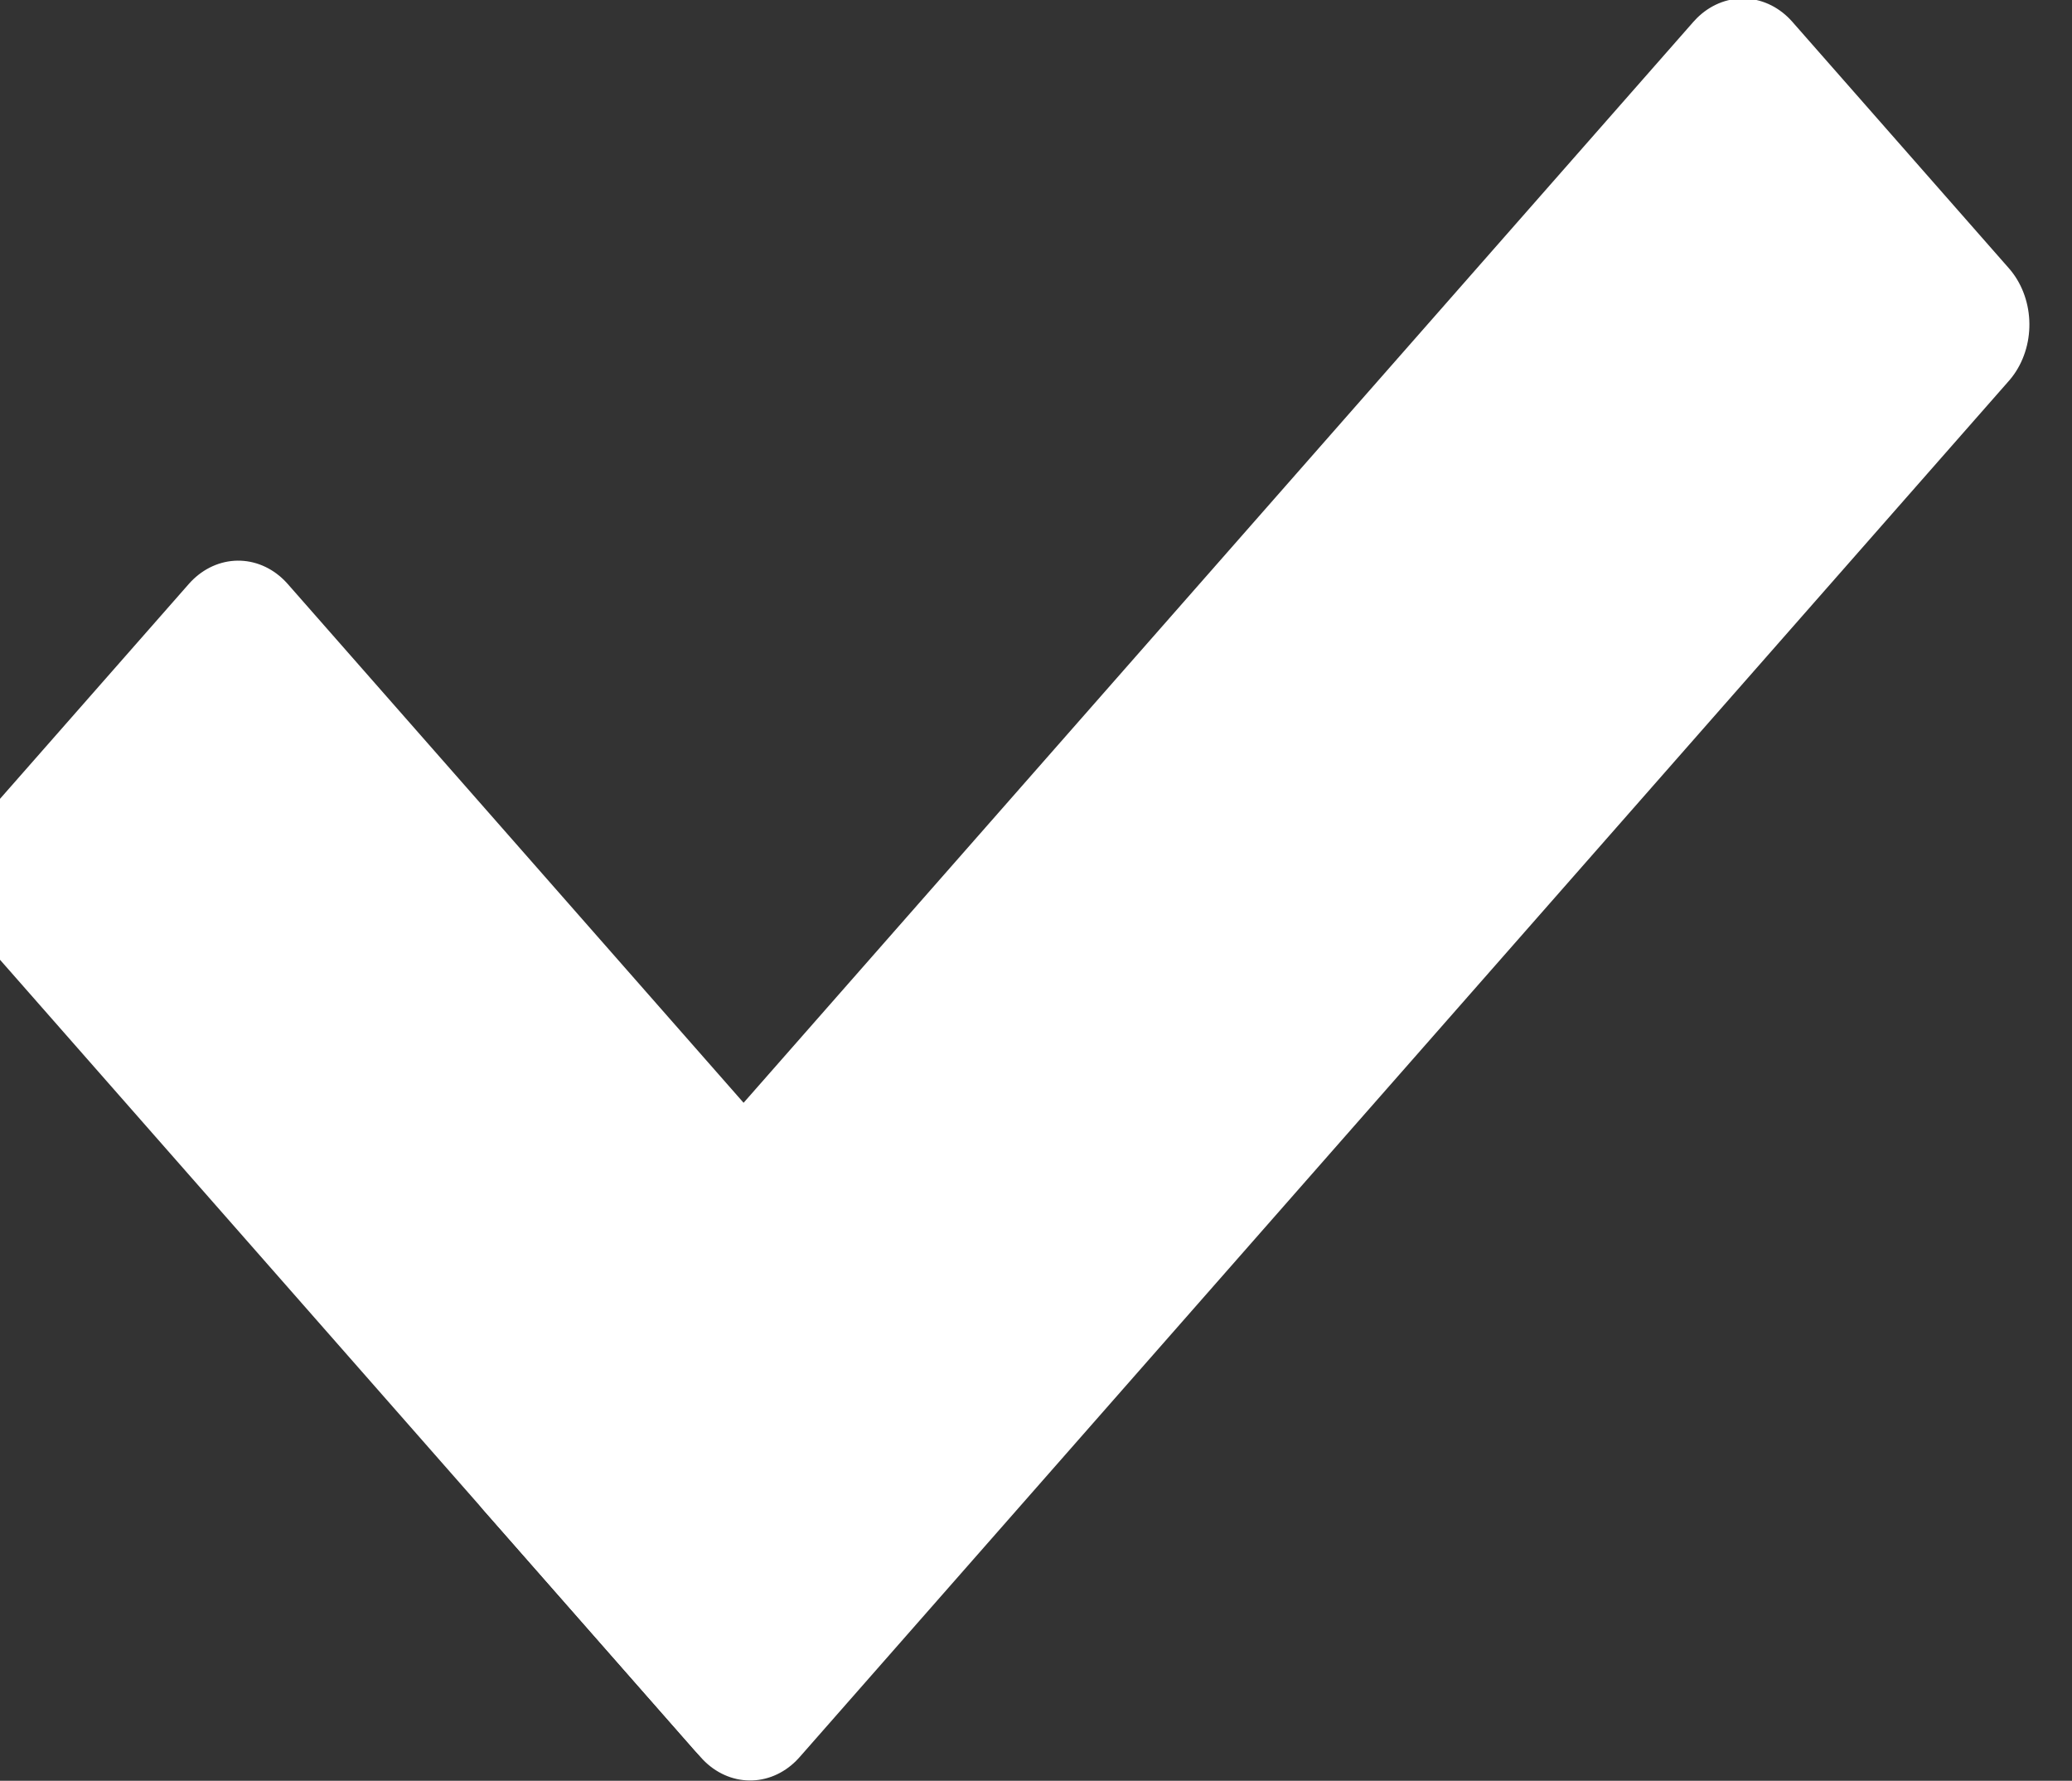 <?xml version="1.0" encoding="UTF-8" standalone="no"?>
<!-- Created with Inkscape (http://www.inkscape.org/) -->

<svg
   xmlns:dc="http://purl.org/dc/elements/1.1/"
   xmlns:cc="http://creativecommons.org/ns#"
   xmlns:rdf="http://www.w3.org/1999/02/22-rdf-syntax-ns#"
   xmlns:svg="http://www.w3.org/2000/svg"
   xmlns="http://www.w3.org/2000/svg"
   xmlns:sodipodi="http://sodipodi.sourceforge.net/DTD/sodipodi-0.dtd"
   xmlns:inkscape="http://www.inkscape.org/namespaces/inkscape"
   width="69.456"
   height="59.697"
   id="svg3879"
   version="1.1"
   inkscape:version="0.48.4 r9939"
   sodipodi:docname="Nouveau document 9">
  <rect width="100%" height="100%" fill="#333333" stroke="none"/>
  <defs
     id="defs3881" />
  <sodipodi:namedview
     id="base"
     pagecolor="#000000"
     bordercolor="#666666"
     borderopacity="1.0"
     inkscape:pageopacity="0"
     inkscape:pageshadow="2"
     inkscape:zoom="0.35"
     inkscape:cx="324.02877"
     inkscape:cy="-70.116797"
     inkscape:document-units="px"
     inkscape:current-layer="layer1"
     showgrid="false"
     fit-margin-top="0"
     fit-margin-left="0"
     fit-margin-right="0"
     fit-margin-bottom="0"
     inkscape:window-width="1366"
     inkscape:window-height="706"
     inkscape:window-x="1272"
     inkscape:window-y="403"
     inkscape:window-maximized="1" />
  <g
     inkscape:label="Calque 1"
     inkscape:groupmode="layer"
     id="layer1"
     transform="translate(-50.971,-402.548)">
    <g
       id="g3900"
       transform="matrix(0,3.464,-3.705,0,3939.107,417.841)"
       style="fill:#ffffff;stroke:#ffffff;stroke-width:1.396;stroke-linejoin:round;stroke-miterlimit:4;stroke-dasharray:none">
      <rect
         transform="matrix(0.773,0.635,-0.773,0.635,0,0)"
         y="813.187"
         x="811.539"
         height="3.086"
         width="17.231"
         id="rect3867"
         style="fill:#ffffff;fill-opacity:1;stroke:#ffffff;stroke-width:1.409;stroke-linejoin:round;stroke-miterlimit:4;stroke-dasharray:none" />
      <rect
         transform="matrix(0.773,-0.635,-0.773,-0.635,0,0)"
         y="-828.77"
         x="-823.473"
         height="2.993"
         width="10.191"
         id="rect3867-9"
         style="fill:#ffffff;fill-opacity:1;stroke:#ffffff;stroke-width:1.409;stroke-linejoin:round;stroke-miterlimit:4;stroke-dasharray:none" />
    </g>
  </g>
</svg>
